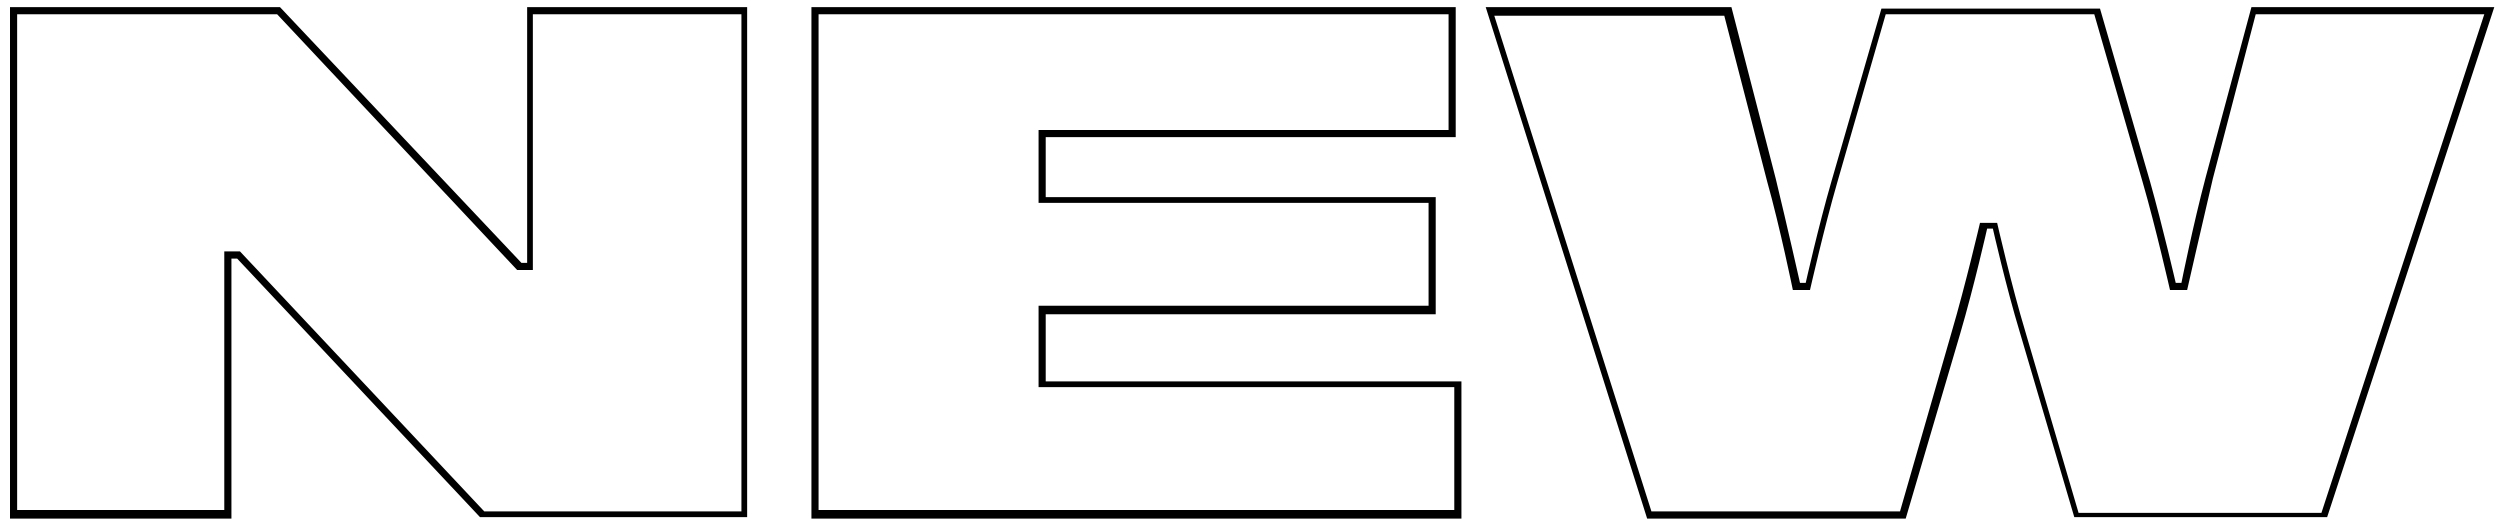 <?xml version="1.0" encoding="utf-8"?>
<!-- Generator: Adobe Illustrator 22.1.0, SVG Export Plug-In . SVG Version: 6.00 Build 0)  -->
<svg version="1.1" id="Layer_1" xmlns="http://www.w3.org/2000/svg" xmlns:xlink="http://www.w3.org/1999/xlink" x="0px" y="0px"
	 viewBox="0 0 175 37" style="enable-background:new 0 0 175 37;" xml:space="preserve">
<g>
	<path d="M52.3,0.5v35.7H33.6L16.6,18.1h-0.4v18.2H0.7V0.5h18.9l16.9,17.9h0.4V0.5H52.3z M37.3,18.9h-1.1L19.4,1H1.2v34.7h14.5V17.6
		h1.1l17.1,18.2h18V1H37.3V18.9z"/>
	<path d="M73.2,13.8h27.3V22H73.2v4.7h29.1v9.6H56.8V0.5h45.1v9.1H73.2V13.8z M101.4,9.1V1H57.3v34.7h44.5v-8.6H72.7v-5.7H100v-7.2
		H72.7V9.1H101.4z"/>
	<path d="M174.6,0.5l-11.7,35.7h-17.7l-3.8-12.9c-1-3.3-1.9-7.3-1.9-7.3h-0.4c0,0-0.9,4-1.9,7.4l-3.8,12.9h-18.1L104,0.5h17.2
		l3.1,12c0.8,3.3,1.7,7.3,1.7,7.3h0.4c0,0,0.9-4,1.8-7.1l3.5-12.1H147l3.5,12.1c0.9,3.2,1.8,7.1,1.8,7.1h0.4c0,0,0.8-4,1.7-7.4
		l3.2-11.9H174.6z M154.9,12.5c-0.8,3.4-1.8,7.8-1.8,7.8h-1.2c0,0-1-4.4-1.9-7.5L146.6,1H132l-3.4,11.8c-0.9,3.1-1.9,7.5-1.9,7.5
		h-1.2c0,0-0.9-4.4-1.8-7.6l-3-11.6h-16.1l11,34.7h17.4l3.6-12.5c1-3.4,2-7.7,2-7.7h1.2c0,0,1,4.4,2,7.7l3.7,12.6h17L173.9,1h-16
		L154.9,12.5z"/>
</g>
</svg>
